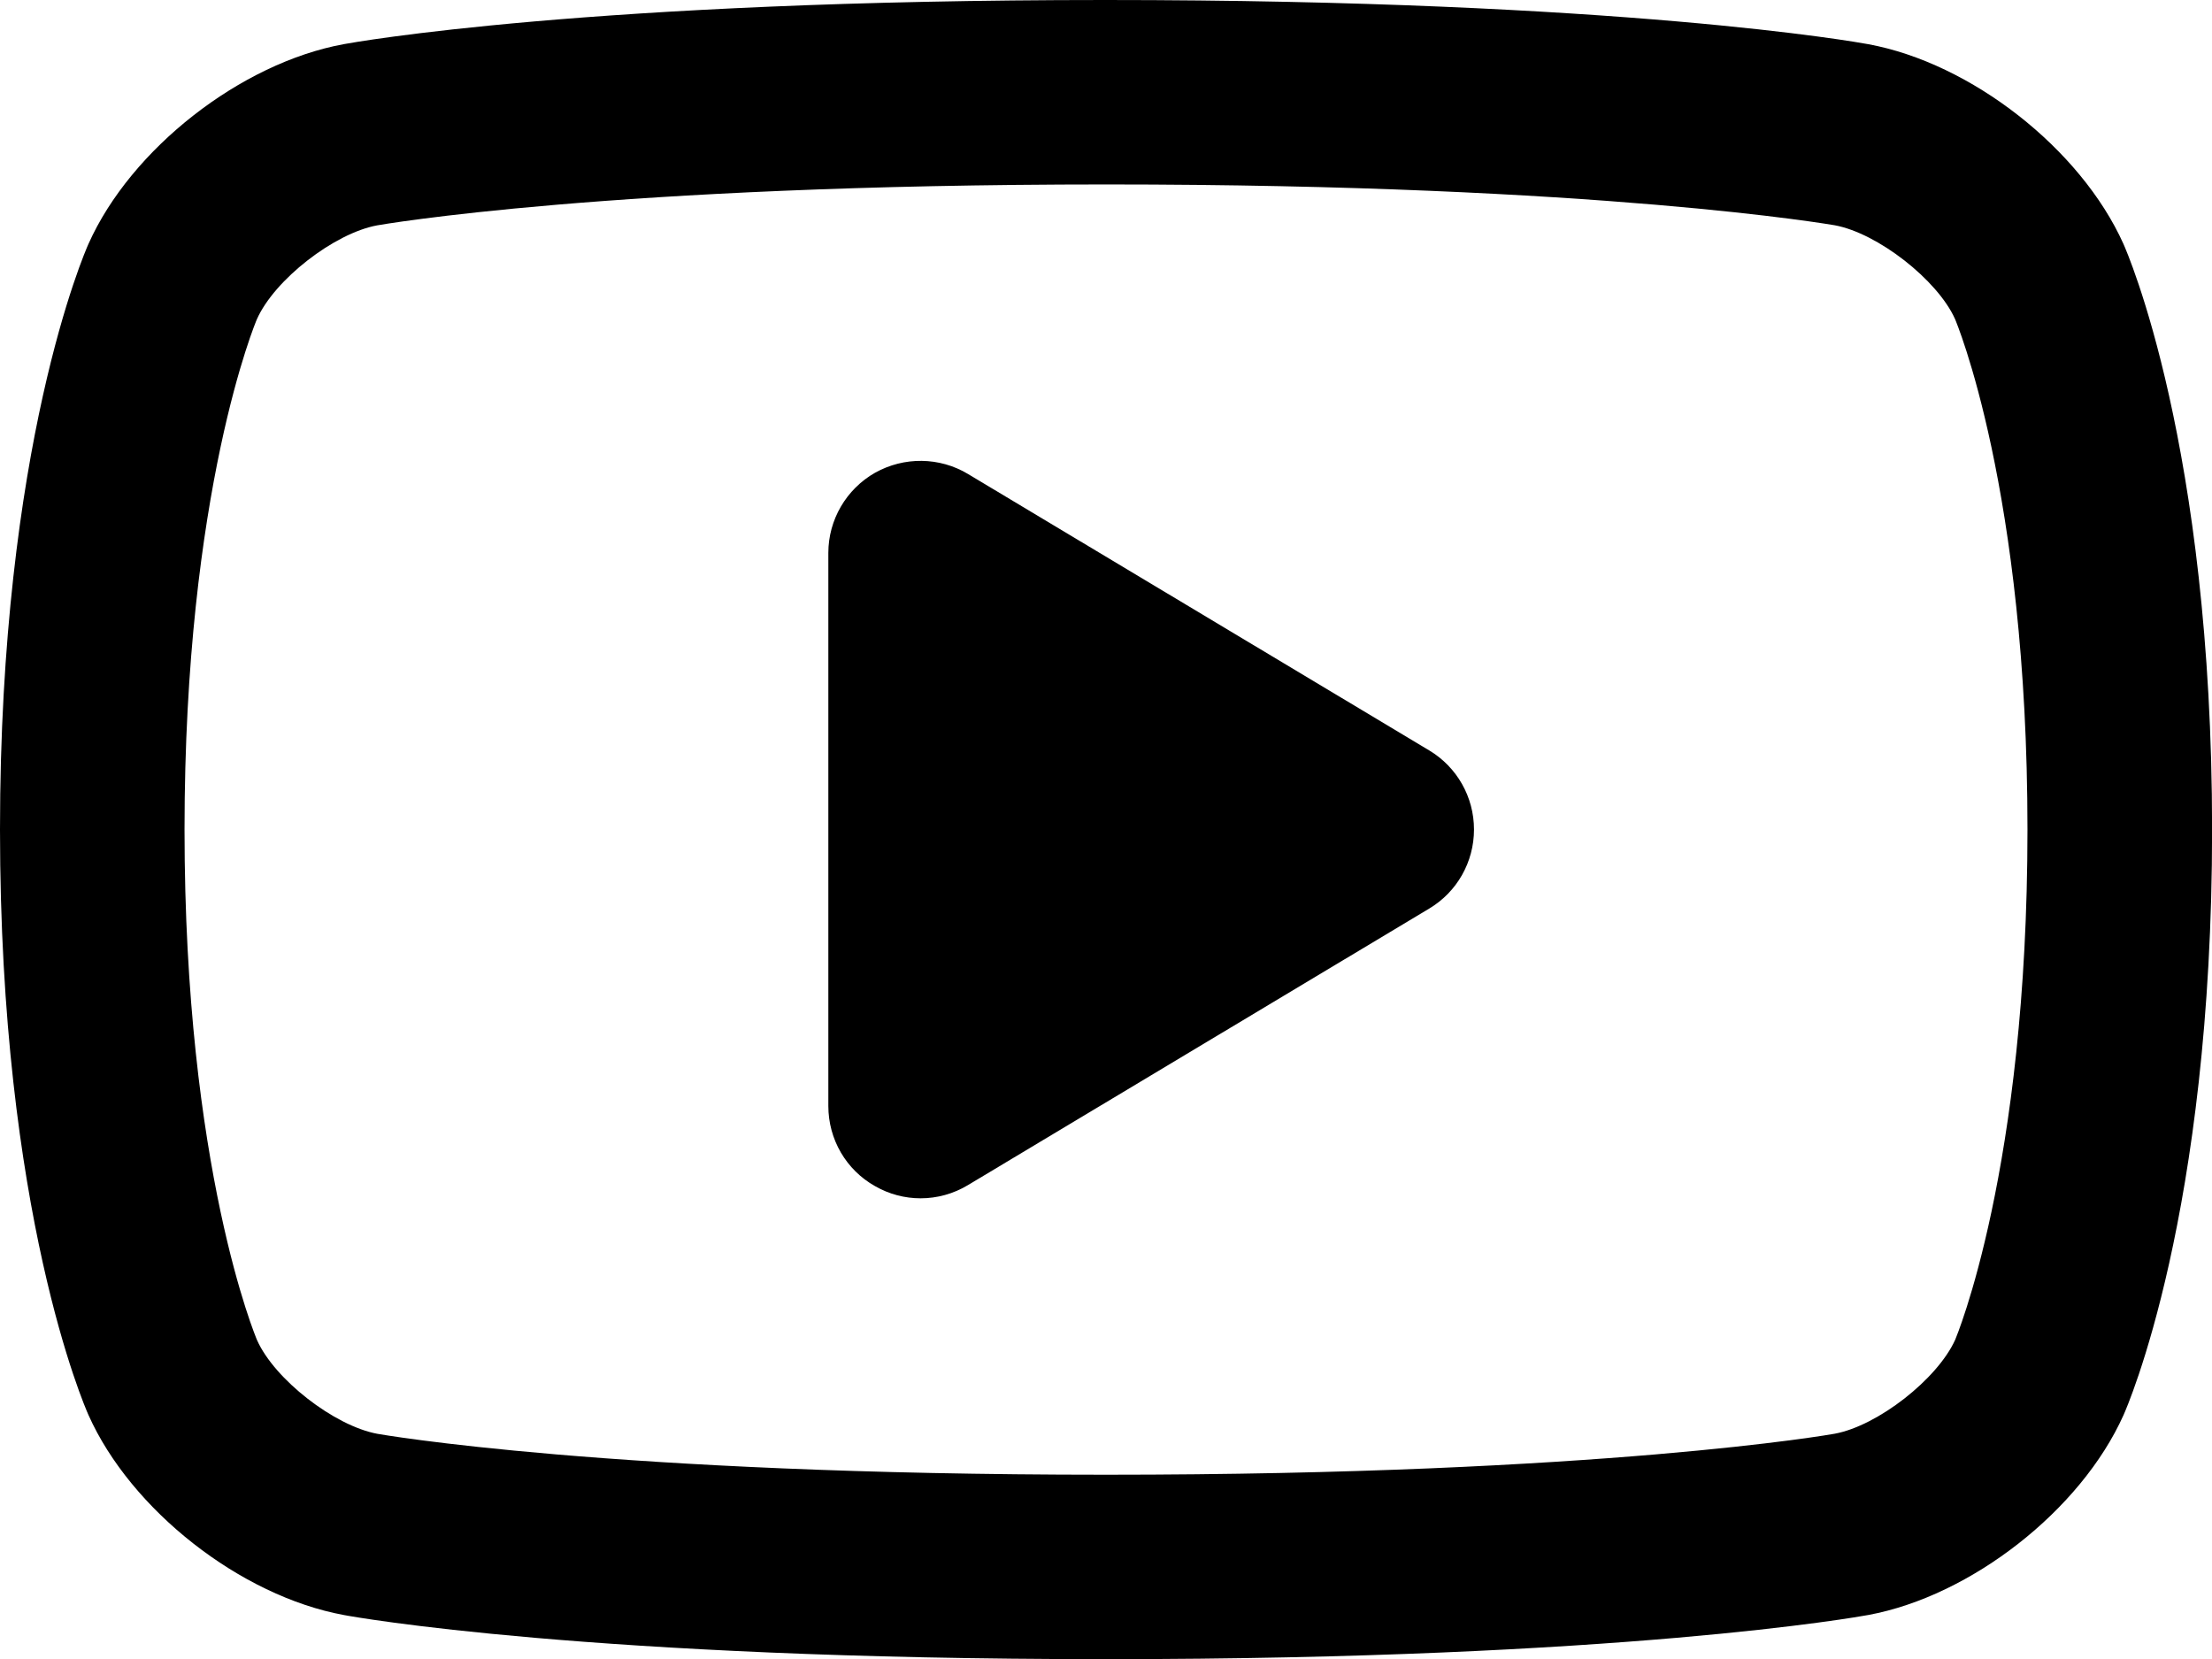 <?xml version="1.0" encoding="utf-8"?>
<!-- Generator: Adobe Illustrator 16.0.0, SVG Export Plug-In . SVG Version: 6.00 Build 0)  -->
<!DOCTYPE svg PUBLIC "-//W3C//DTD SVG 1.1//EN" "http://www.w3.org/Graphics/SVG/1.1/DTD/svg11.dtd">
<svg version="1.1" id="Layer_1" xmlns="http://www.w3.org/2000/svg" xmlns:xlink="http://www.w3.org/1999/xlink" x="0px" y="0px"
	 width="23.999px" height="18.001px" viewBox="0 0 23.999 18.001" enable-background="new 0 0 23.999 18.001" xml:space="preserve">
<path d="M23.038,2.646c-0.464-1.032-1.654-1.963-2.771-2.167C20.161,0.459,17.599,0,11.99,0C6.398,0,3.837,0.459,3.73,0.479
	C2.611,0.684,1.42,1.616,0.96,2.646C0.921,2.733,0,4.834,0,9c0,4.167,0.921,6.264,0.959,6.35c0.46,1.032,1.651,1.966,2.771,2.172
	c0.106,0.021,2.668,0.479,8.26,0.479h0.016c5.593,0,8.155-0.459,8.263-0.479c1.117-0.206,2.308-1.139,2.77-2.169
	c0.039-0.087,0.961-2.186,0.961-6.353C23.999,4.834,23.077,2.733,23.038,2.646z M21.213,14.535c-0.193,0.428-0.841,0.934-1.307,1.02
	C19.883,15.56,17.383,16,12.006,16H11.99c-5.377,0-7.874-0.44-7.896-0.444c-0.469-0.087-1.116-0.592-1.305-1.016
	C2.781,14.521,2.002,12.687,2.002,9c0-3.688,0.779-5.523,0.785-5.536c0.19-0.429,0.838-0.933,1.305-1.019
	c0.024-0.004,2.521-0.444,7.914-0.444c5.377,0,7.877,0.44,7.9,0.443c0.466,0.086,1.113,0.592,1.304,1.015
	C21.218,3.477,21.997,5.313,21.997,9C21.997,12.687,21.218,14.521,21.213,14.535z M15.507,8.142l-5.004-2.999
	c-0.309-0.186-0.694-0.19-1.009-0.014C9.181,5.307,8.987,5.64,8.987,5.999v6c0,0.362,0.193,0.694,0.507,0.87
	c0.153,0.088,0.323,0.132,0.494,0.132c0.178,0,0.356-0.048,0.515-0.144l5.004-3C15.808,9.677,15.992,9.352,15.992,9
	C15.992,8.647,15.808,8.323,15.507,8.142z"/>
</svg>
